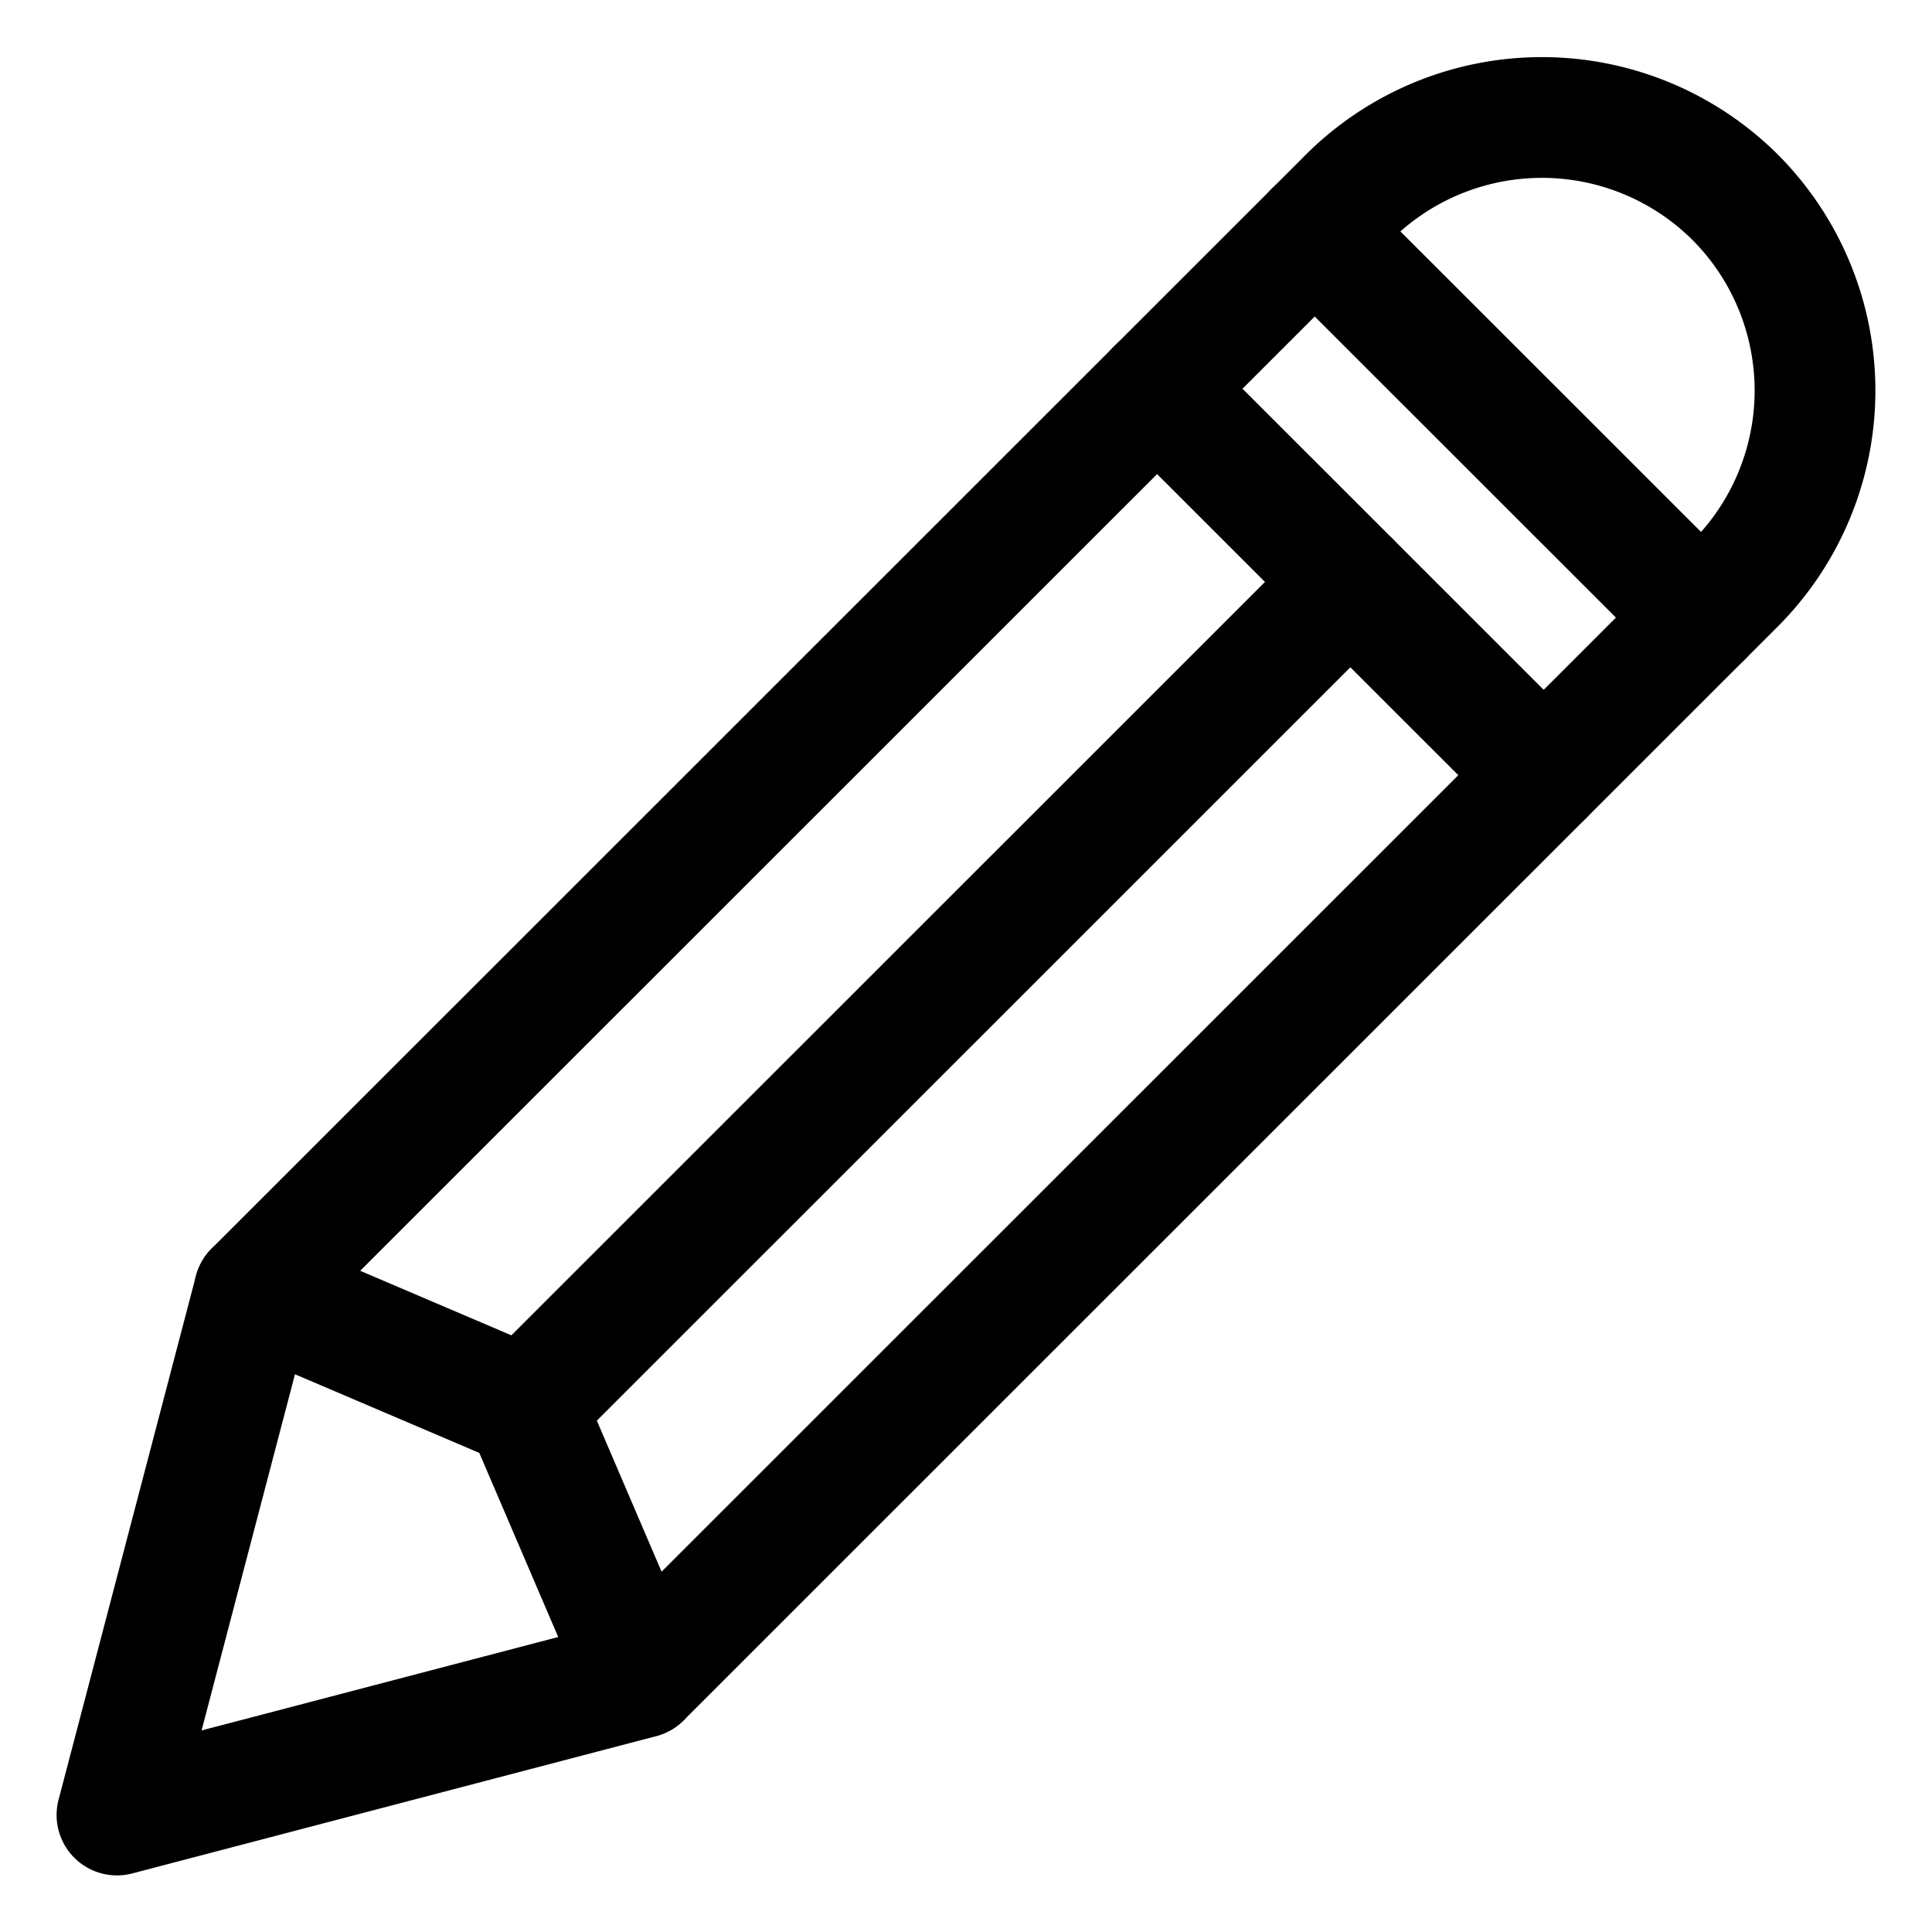 <svg viewBox="-2 -2 64 64" xmlns="http://www.w3.org/2000/svg" id="Pencil-2--Streamline-Ultimate.svg" height="64" width="64"><desc>Pencil 2 Streamline Icon: https://streamlinehq.com</desc><path d="M55.48 4.535a9.077 9.077 0 0 0 -12.893 0.088L6.425 40.775 1.875 58.125l17.355 -4.547L55.392 17.425a9.07 9.07 0 0 0 0.088 -12.89Z" fill="none" stroke="#000000" stroke-linecap="round" stroke-linejoin="round" stroke-width="4"></path><path d="m41.552 5.657 12.805 12.8" fill="none" stroke="#000000" stroke-linecap="round" stroke-linejoin="round" stroke-width="4"></path><path d="m36.33 10.877 12.805 12.8" fill="none" stroke="#000000" stroke-linecap="round" stroke-linejoin="round" stroke-width="4"></path><path d="m6.425 40.775 8.975 3.83 3.84 8.96" fill="none" stroke="#000000" stroke-linecap="round" stroke-linejoin="round" stroke-width="4"></path><path d="M42.733 17.277 15.4 44.603" fill="none" stroke="#000000" stroke-linecap="round" stroke-linejoin="round" stroke-width="4"></path></svg>